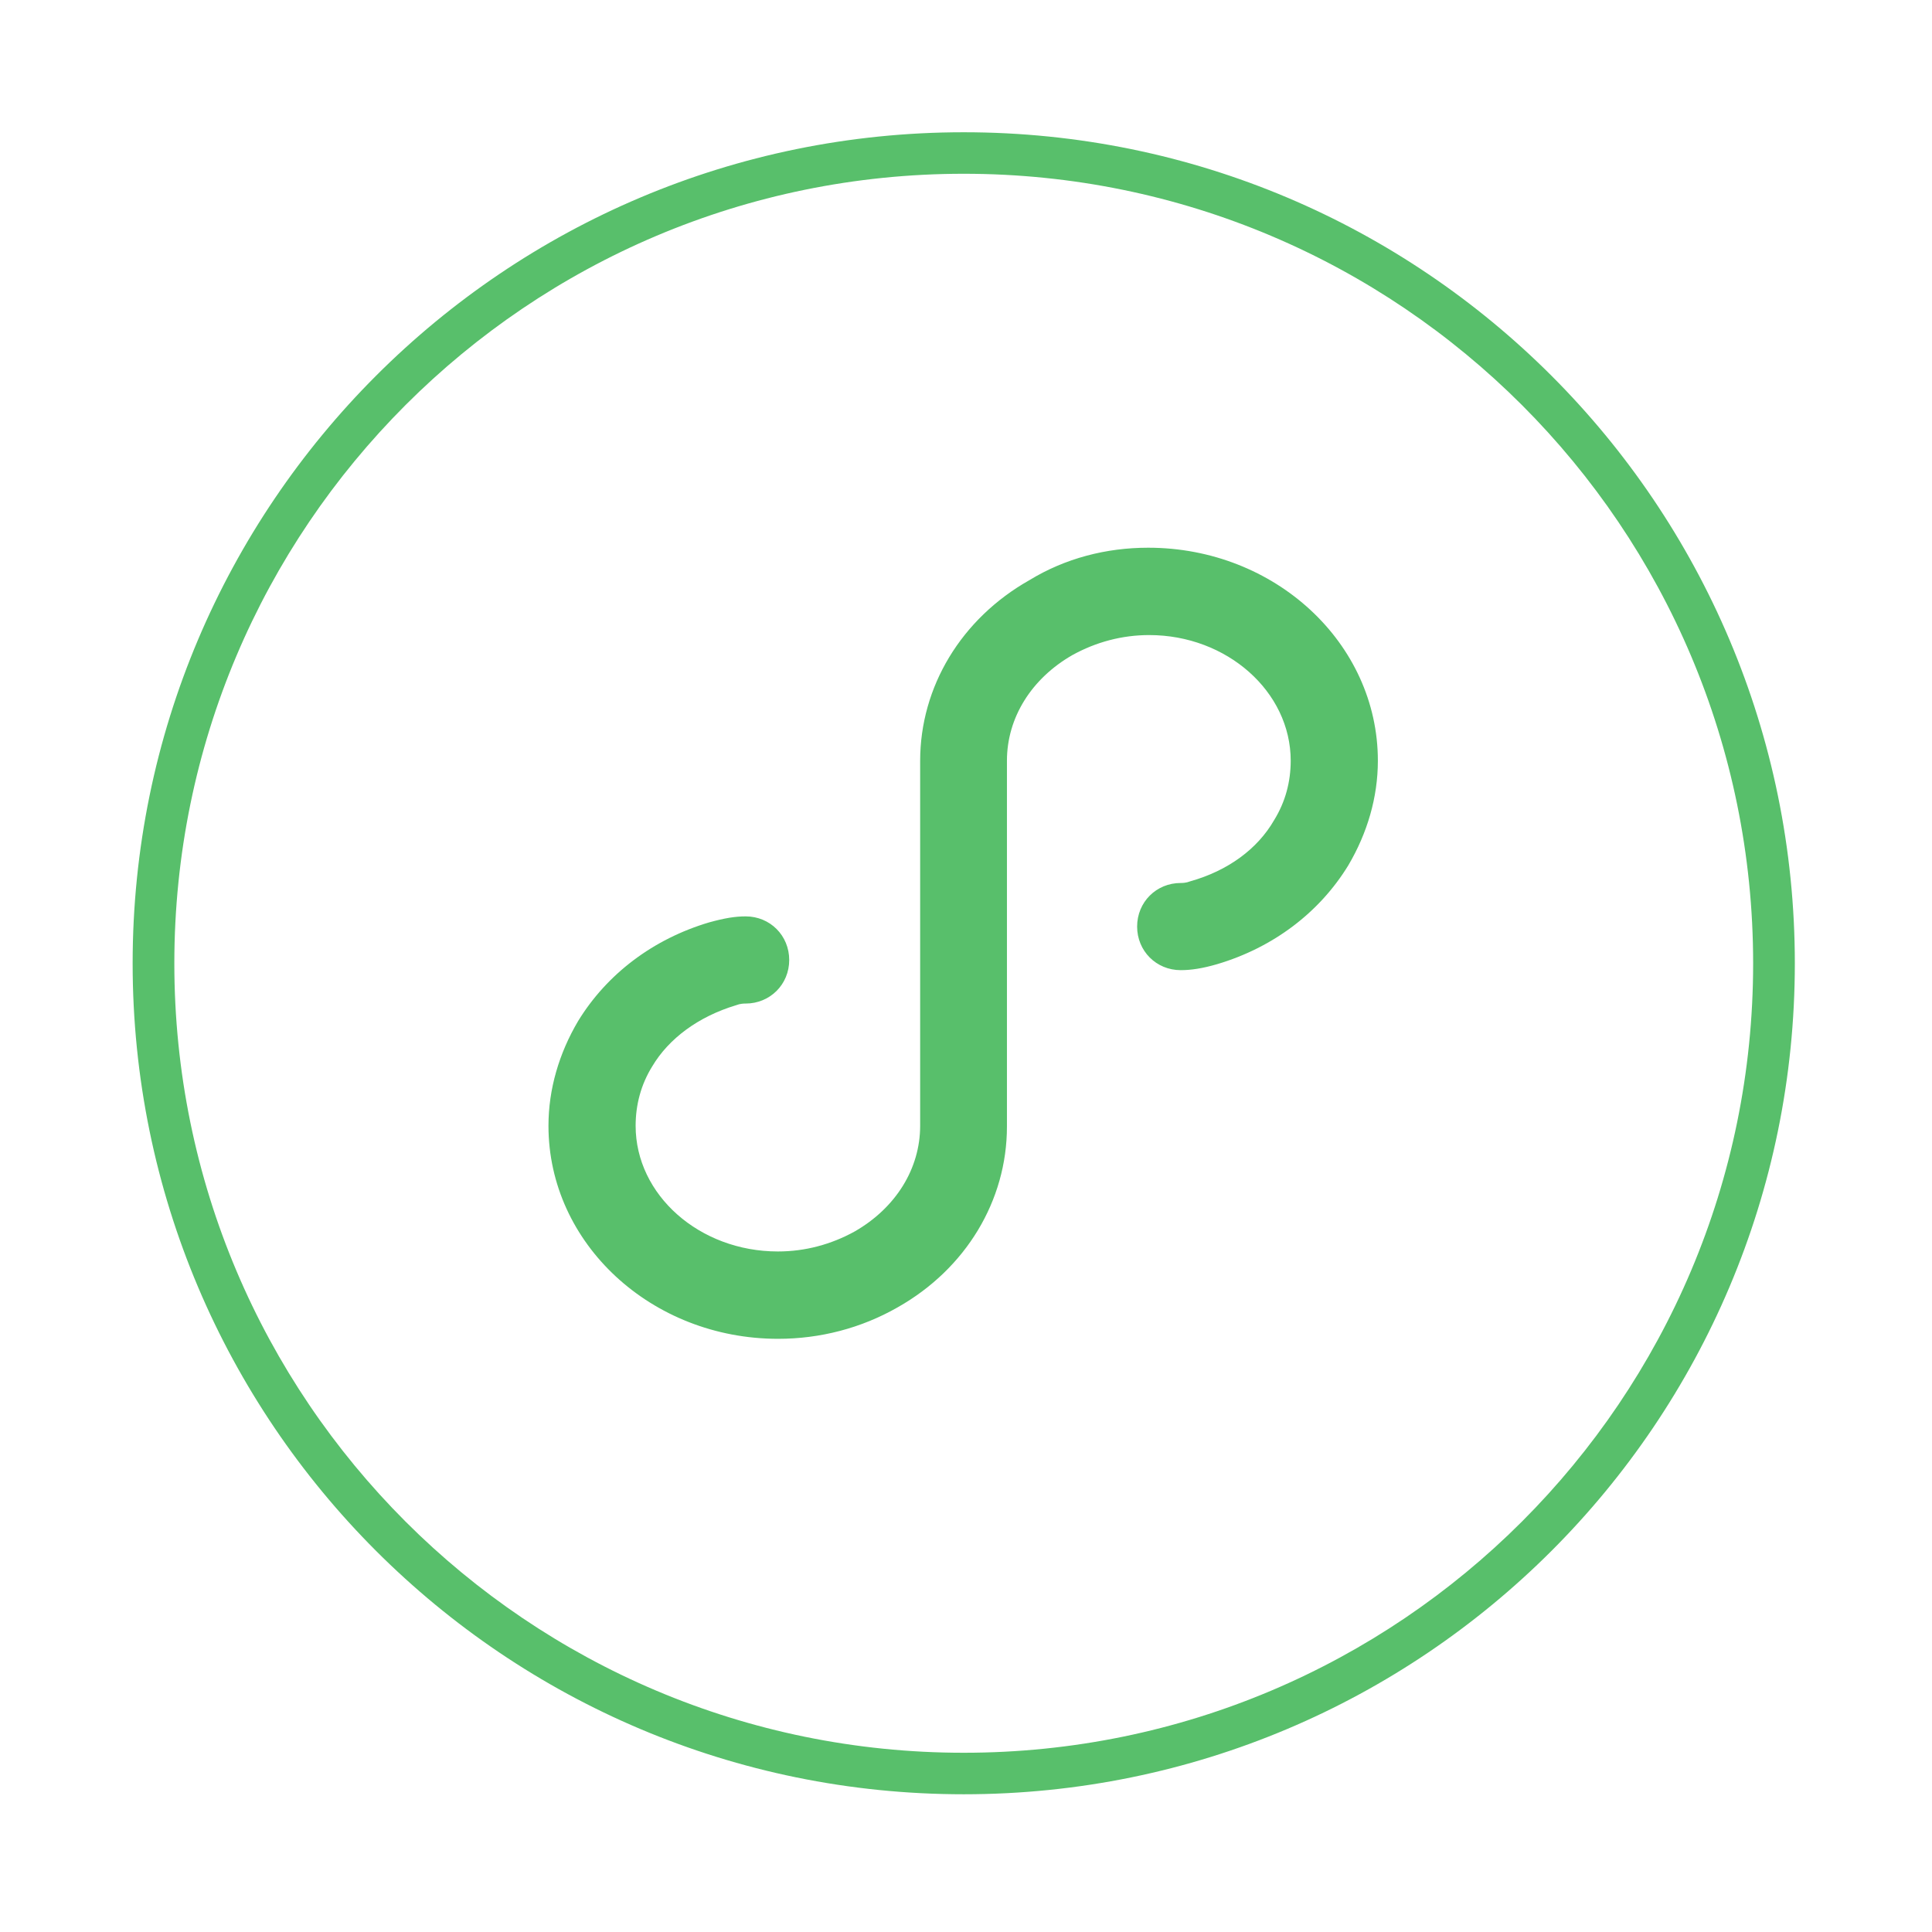 <?xml version="1.0" standalone="no"?><!DOCTYPE svg PUBLIC "-//W3C//DTD SVG 1.1//EN" "http://www.w3.org/Graphics/SVG/1.1/DTD/svg11.dtd">
<svg t="1676209433089" class="icon" viewBox="0 0 1024 1024" version="1.1" xmlns="http://www.w3.org/2000/svg" p-id="2990"
     width="128" height="128"><path d="M608.6 290.3c67.1 0 121.7 50.5 121.7 112.9 0 19.4-5.6 38.4-15.7 55.5-15.3 25-39.8 43.5-69.4 52.3-7.9 2.3-13.9 3.2-19.4 3.2-13 0-23.1-10.2-23.1-23.1 0-13 10.2-23.1 23.1-23.1 0.9 0 2.8 0 5.1-0.9 19.9-5.6 35.6-17.1 44.4-32.4 6-9.7 8.8-20.4 8.8-31.5 0-36.6-33.8-66.6-75-66.6-14.4 0-28.2 3.7-40.7 10.6-21.8 12.5-34.7 33.3-34.7 56v193.9c0 39.3-21.8 75.4-57.9 95.8-19.4 11.1-41.2 16.7-63.4 16.7-67.1 0-121.7-50.5-121.7-112.9 0-19.4 5.6-38.4 15.7-55.5 15.3-25 39.8-43.5 69.4-52.3 8.3-2.3 13.9-3.2 19.4-3.2 13 0 23.1 10.2 23.1 23.1 0 13-10.2 23.1-23.1 23.1-0.9 0-2.8 0-5.1 0.9-19.9 6-35.6 17.6-44.4 32.4-6 9.7-8.8 20.4-8.8 31.5 0 36.6 33.8 66.6 75.4 66.6 14.4 0 28.2-3.7 40.7-10.6 21.8-12.5 34.7-33.3 34.7-56V403.3c0-39.3 21.8-75.4 57.9-95.8 19-11.6 40.7-17.2 63-17.2zM510.8 929c231.1 0 418.4-187.3 418.4-418.4S741.9 92.1 510.8 92.1 92.4 279.5 92.4 510.6 279.7 929 510.8 929z m0 22C267.5 951 70.3 753.8 70.3 510.6S267.5 70.1 510.8 70.1s440.5 197.2 440.5 440.5S754.1 951 510.8 951z" p-id="2991" fill="#58bf6b"></path></svg>

